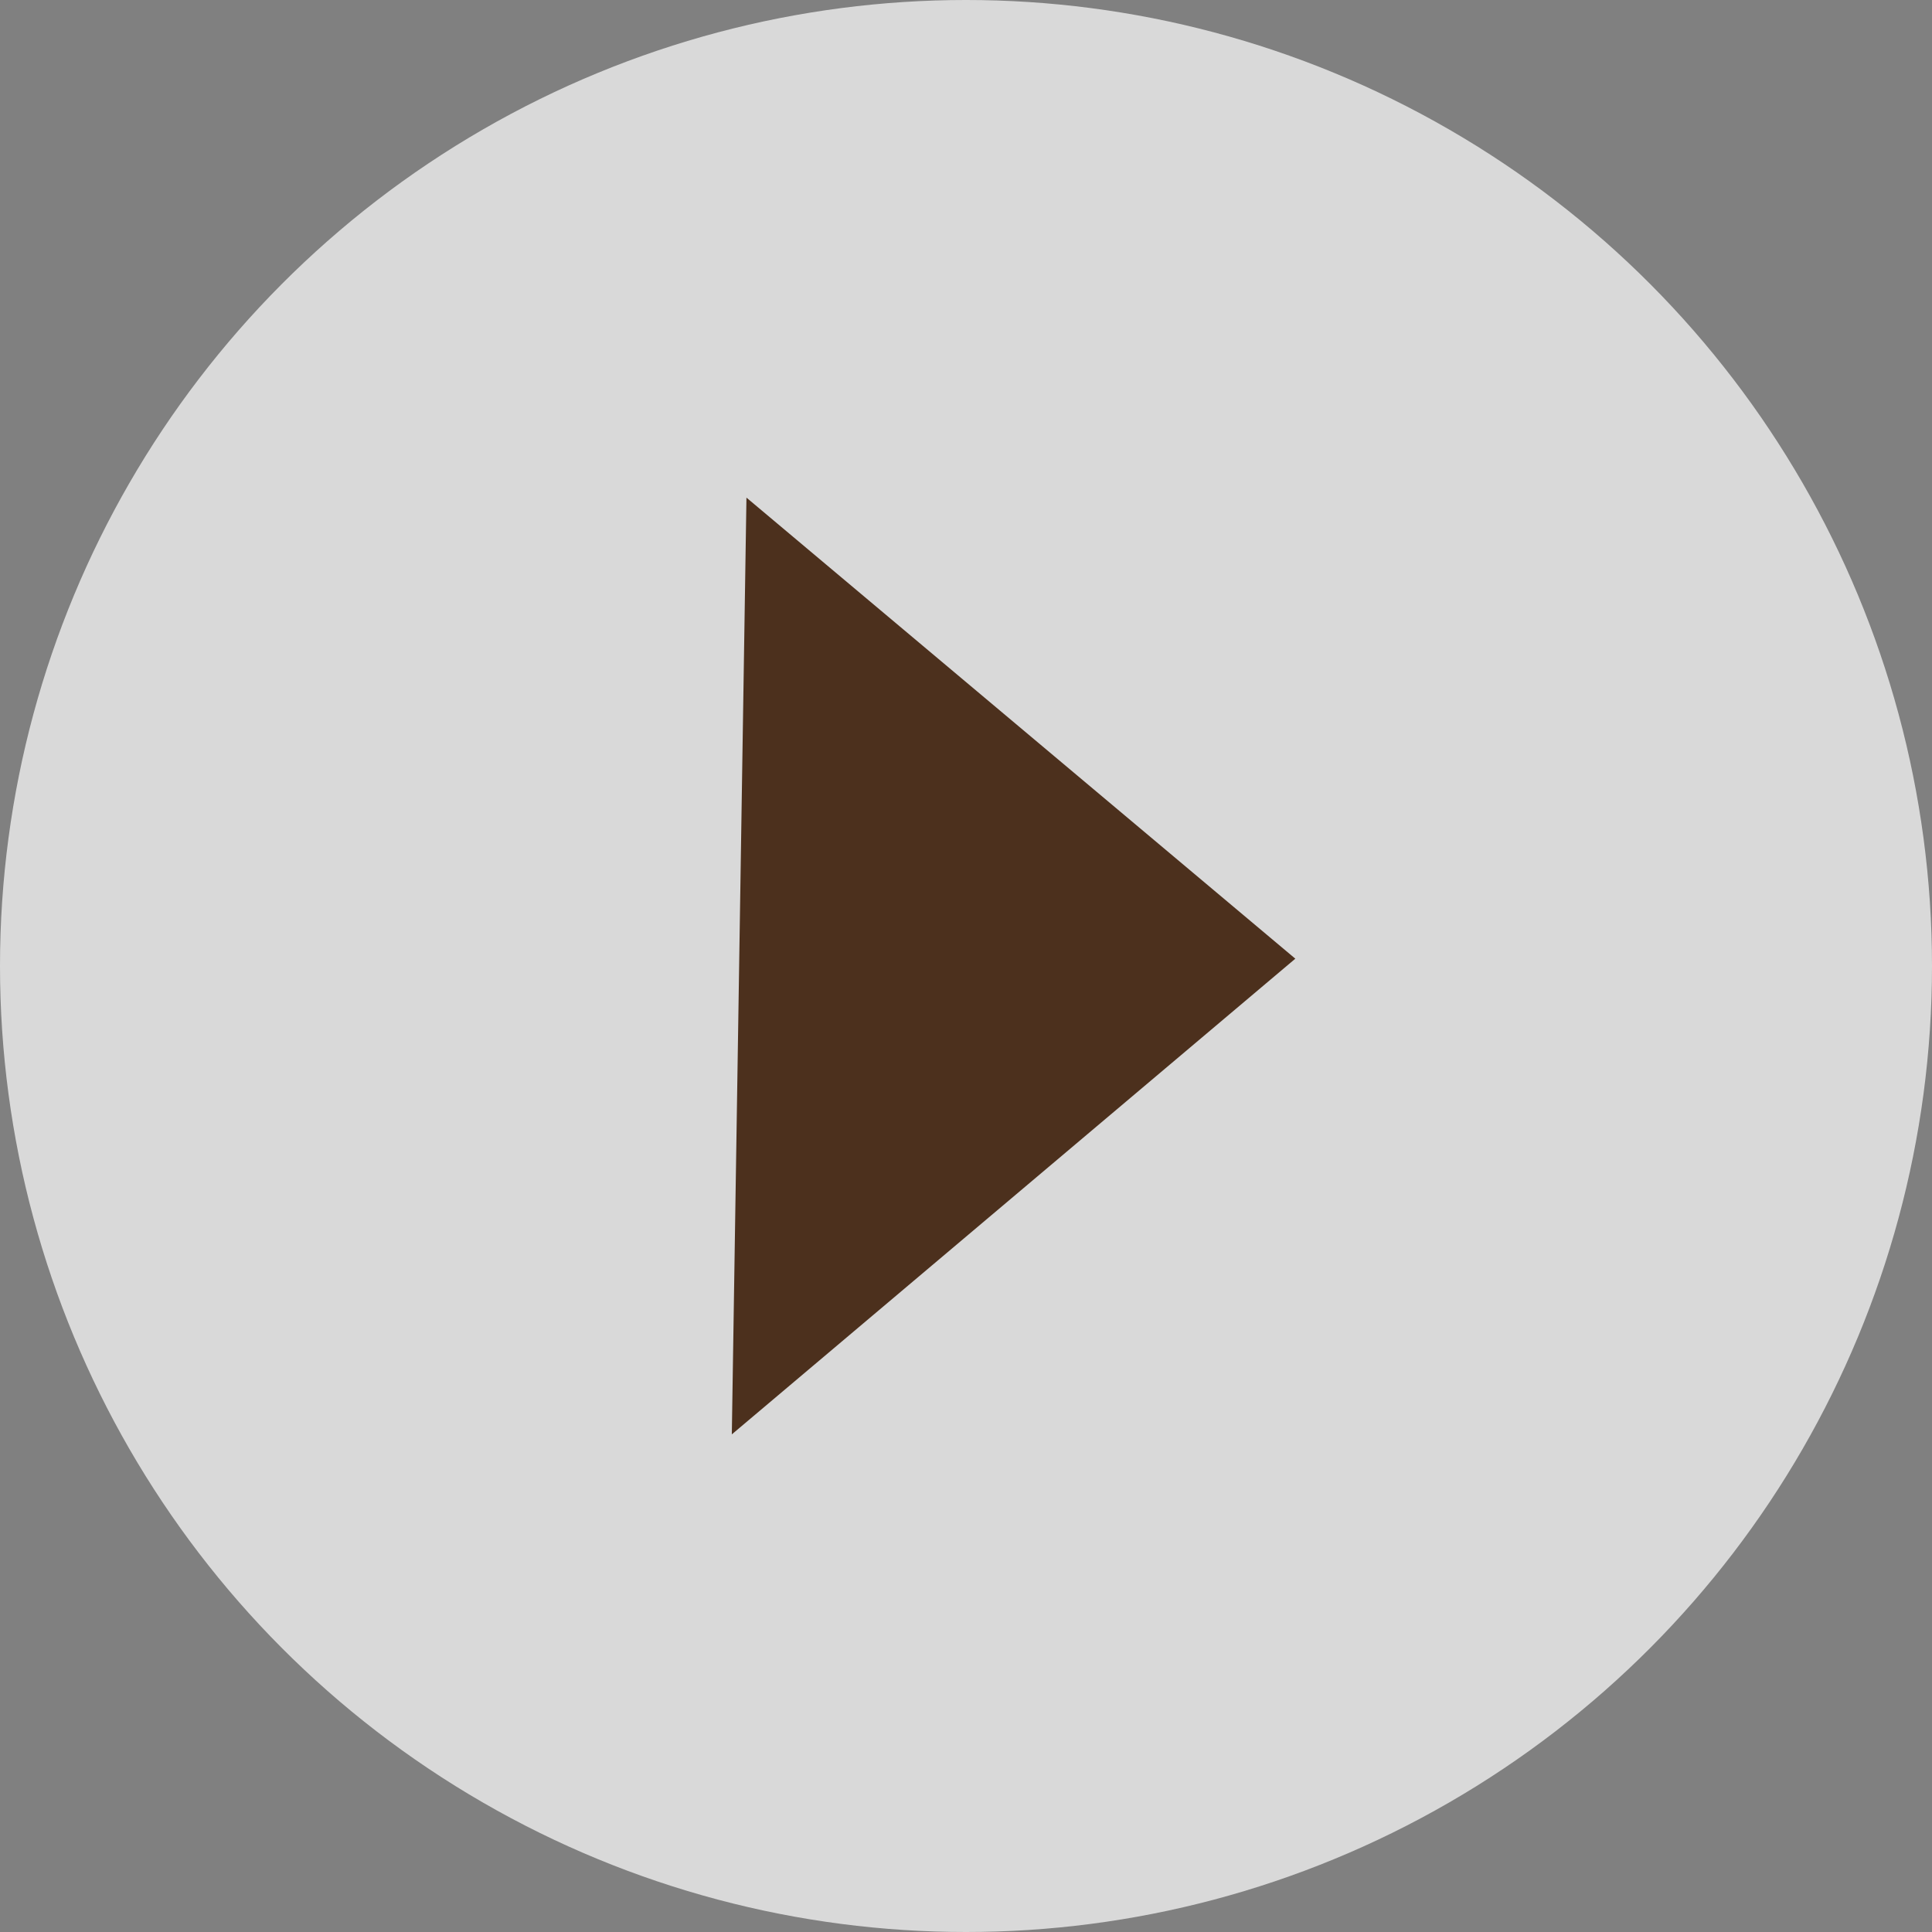 <svg id="Layer_1" data-name="Layer 1" xmlns="http://www.w3.org/2000/svg" viewBox="0 0 66 66">
  <rect x="0" y="0" width="66" height="66" fill="#808080" stroke="none"/>
  <defs>
    <style>.cls-1{opacity:0.7;}.cls-2{fill:#fff;}.cls-3{fill:#4c301d;isolation:isolate;}</style>
  </defs>
  <title>vdoplay</title>
  <g class="cls-1">
    <circle class="cls-2" cx="33" cy="33" r="33"/>
  </g>
  <polygon class="cls-3" points="25.5 17 44.25 32.75 25 49 25.5 17"/>
</svg>